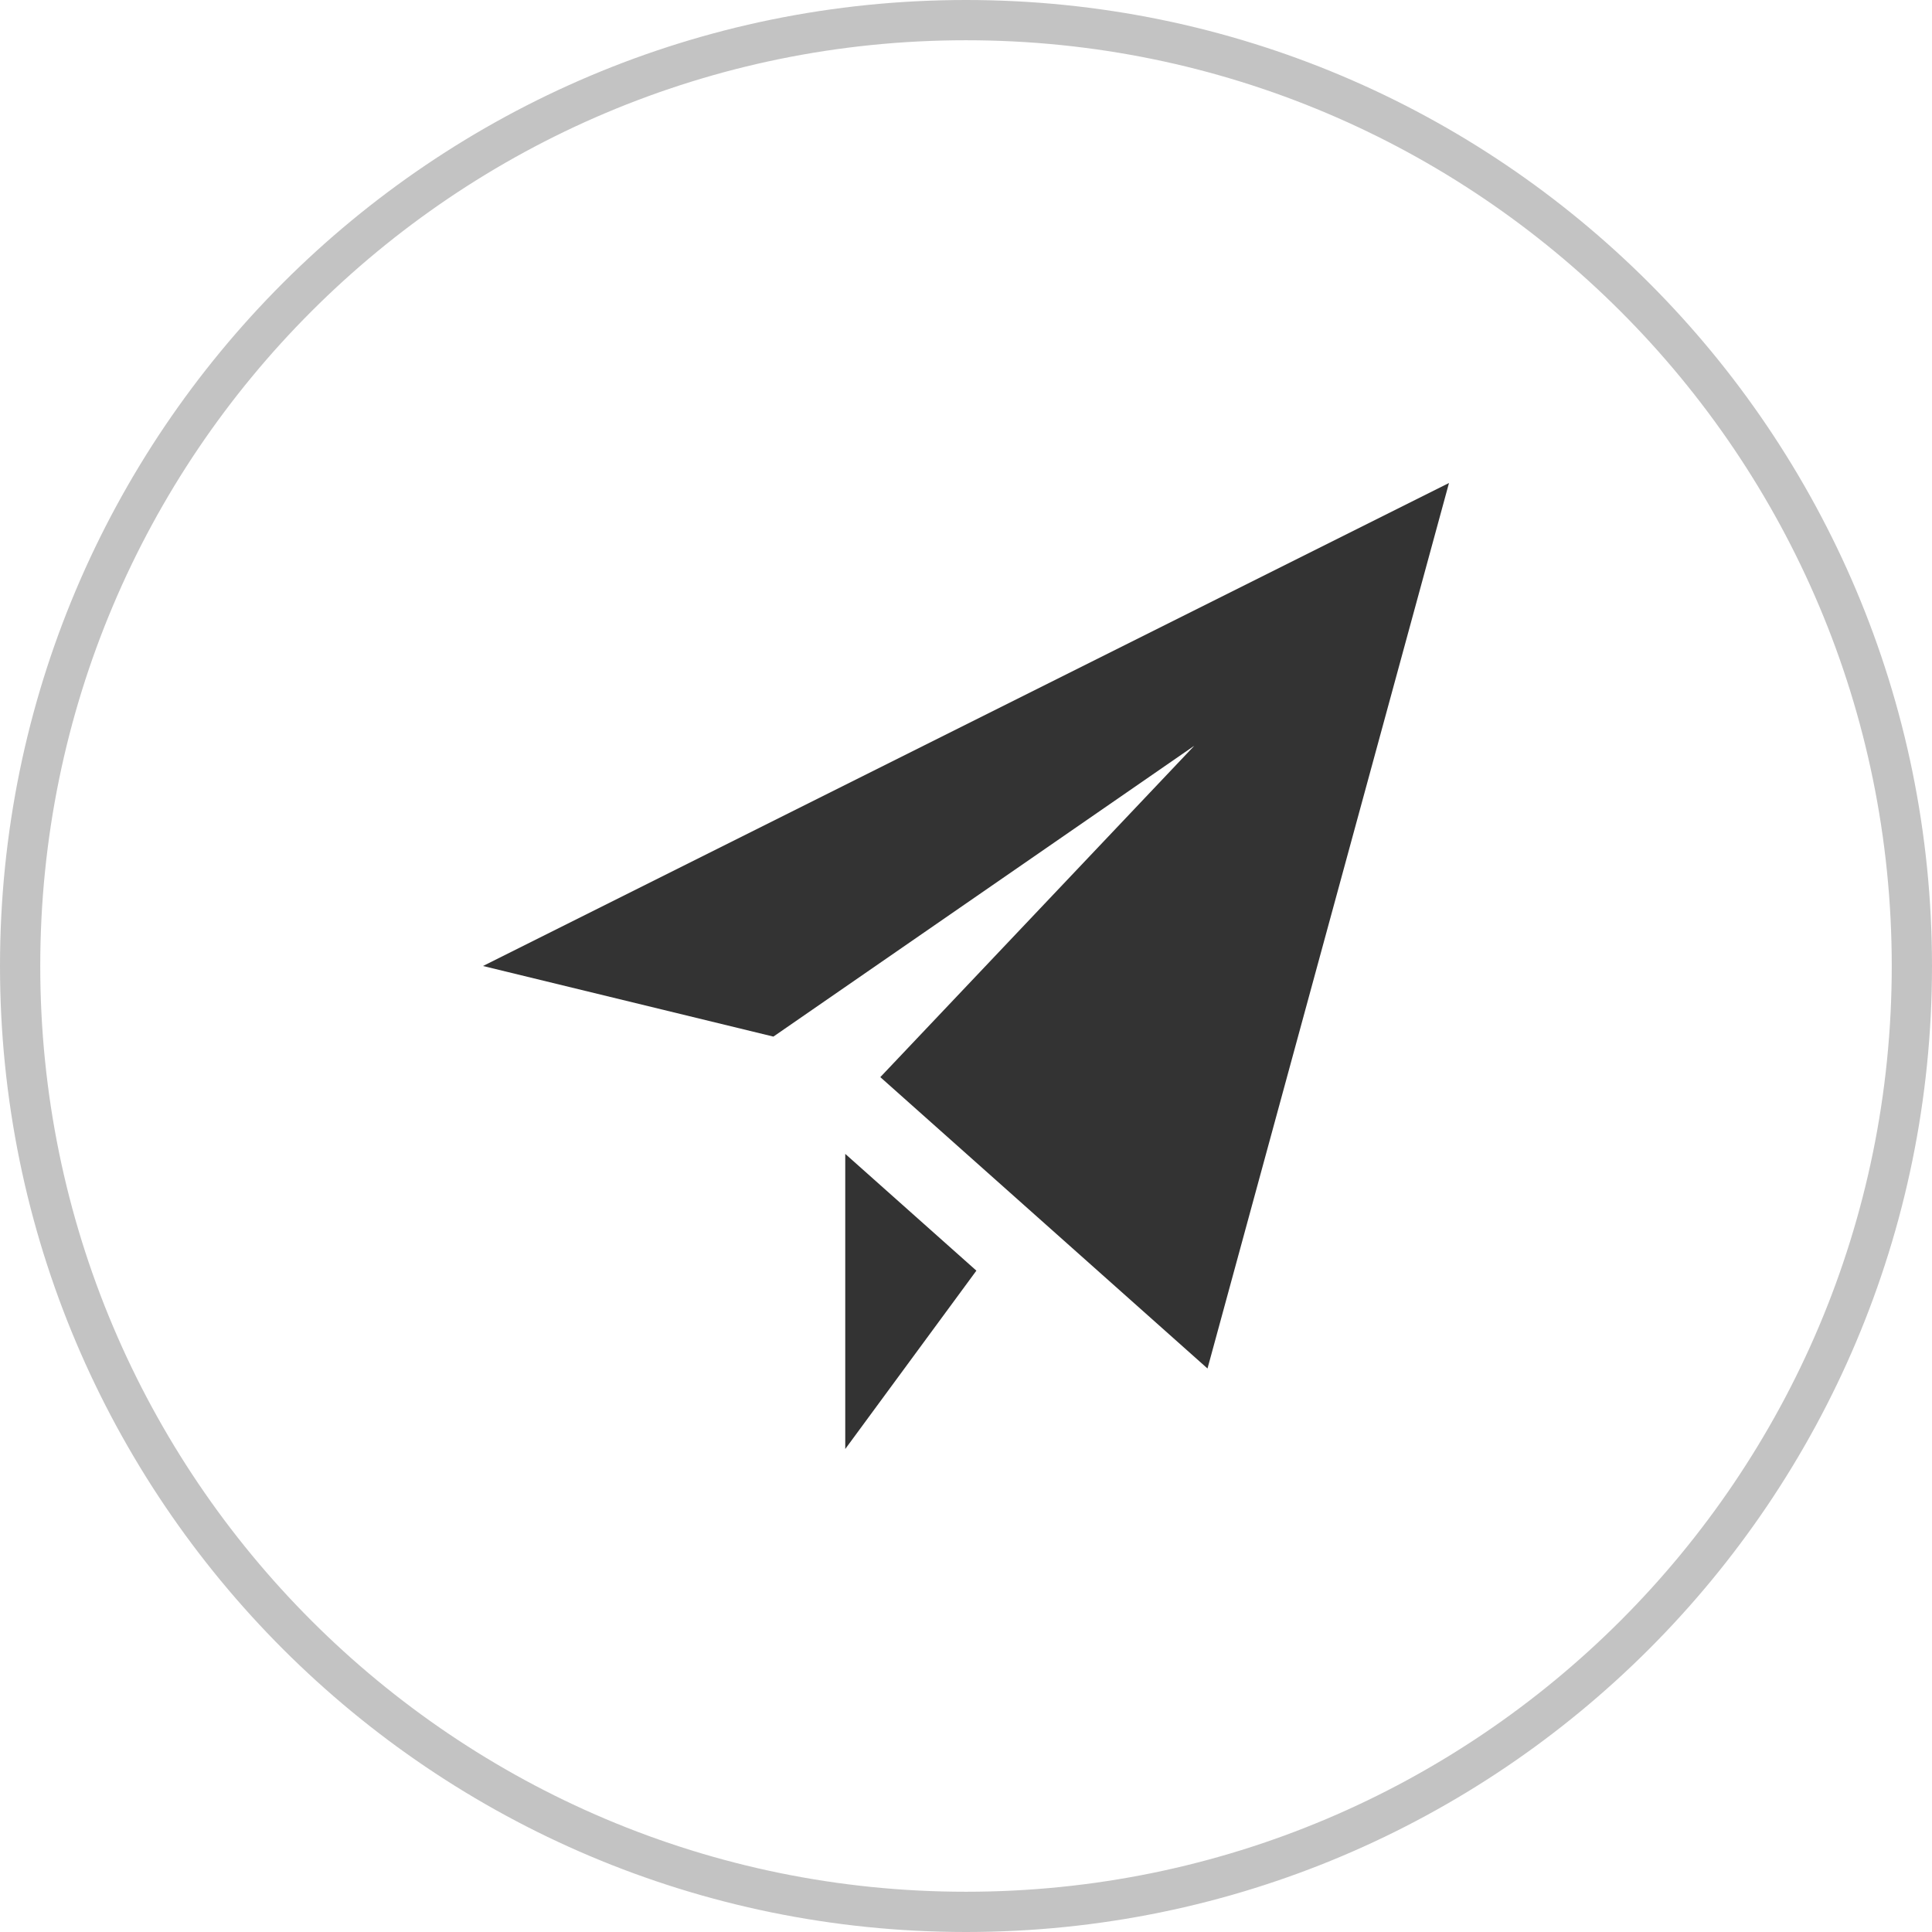 <svg width="48" height="48" viewBox="0 0 48 48" fill="none" xmlns="http://www.w3.org/2000/svg">
<path d="M47.5 24C47.5 36.979 36.979 47.5 24 47.5C11.021 47.5 0.5 36.979 0.5 24C0.5 11.021 11.021 0.5 24 0.5C36.979 0.5 47.5 11.021 47.5 24Z" stroke="#333333" stroke-opacity="0.295"/>
<path fill-rule="evenodd" clip-rule="evenodd" d="M30 34L36 12L12 24L19.215 25.754L29.673 18.527L21.871 26.761L30 34ZM21 36V28.668L24.258 31.569L21 36Z" fill="#333333"/>
</svg>

